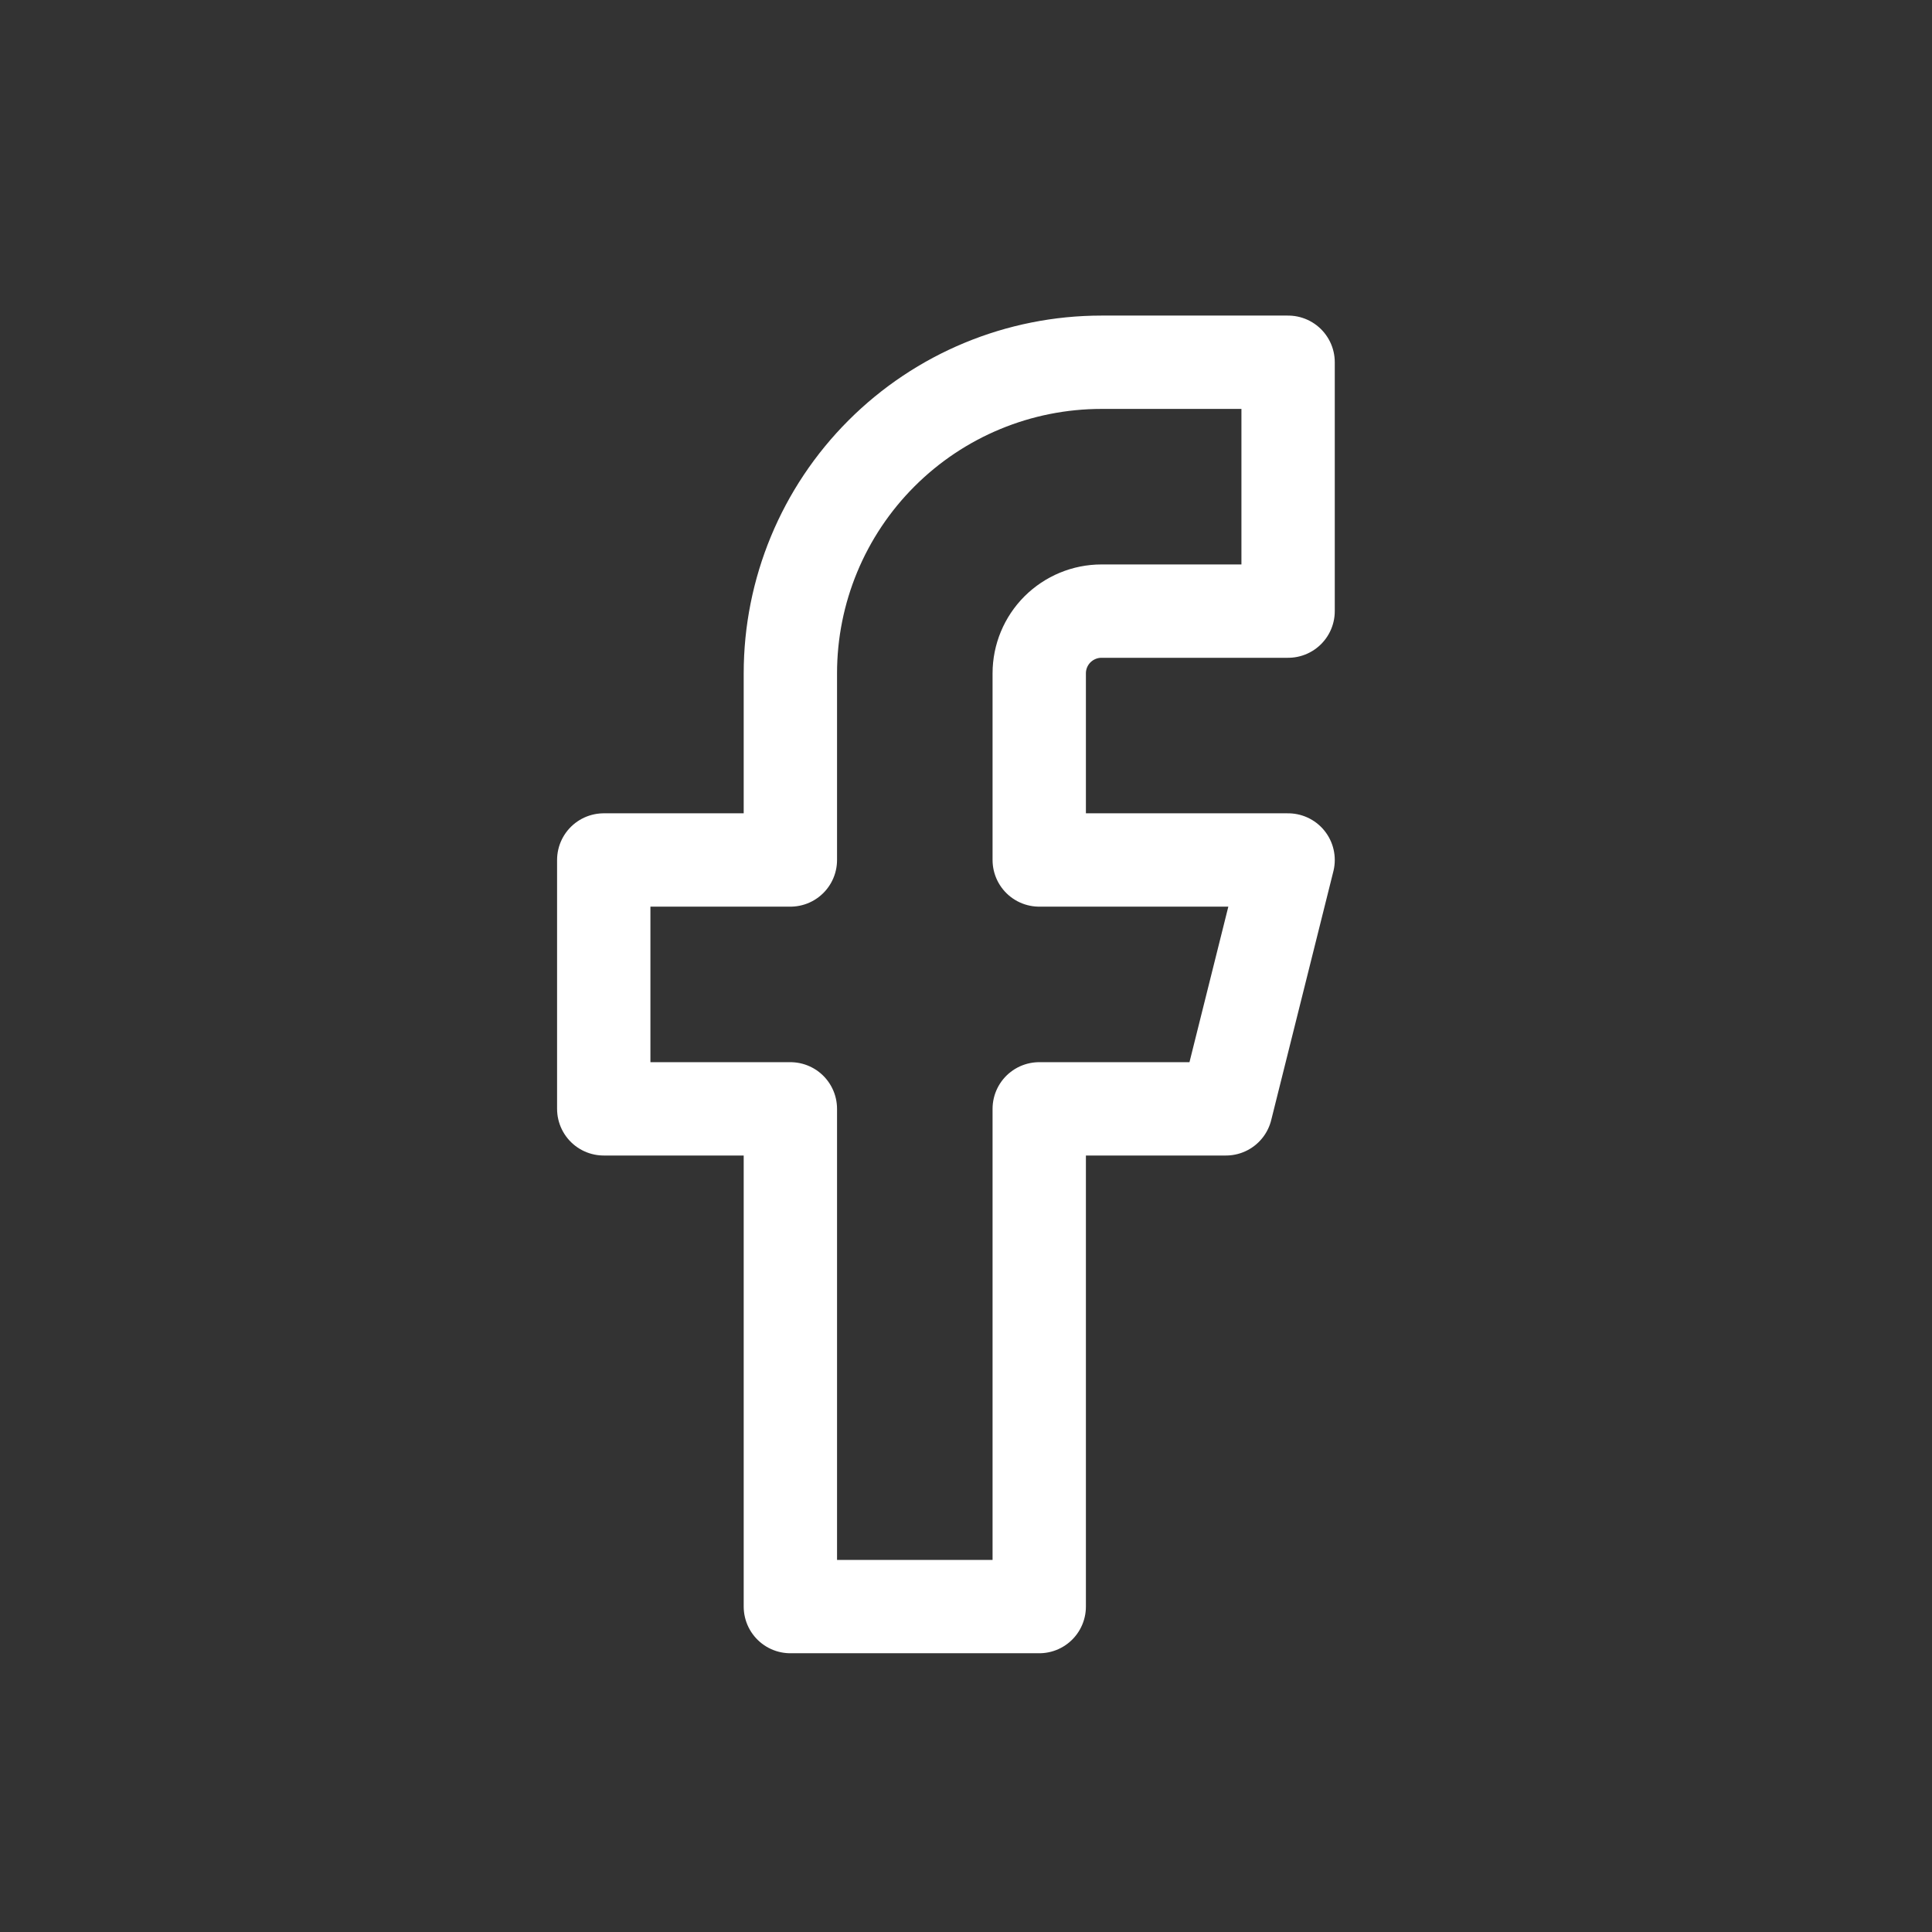 <svg width="32" height="32" viewBox="0 0 32 32" fill="none" xmlns="http://www.w3.org/2000/svg">
<rect x="0" y="0" width="32" height="32" fill="#333333" stroke="none"/>
<path d="M21.335 6H18.244C16.877 6 15.567 6.543 14.601 7.509C13.634 8.475 13.091 9.786 13.091 11.152V14.244H10V18.366H13.091V26.61H17.213V18.366H20.305L21.335 14.244H17.213V11.152C17.213 10.879 17.322 10.617 17.515 10.424C17.709 10.231 17.971 10.122 18.244 10.122H21.335V6Z" stroke="white" stroke-width="1.546" stroke-linecap="round" stroke-linejoin="round"/>
</svg>

